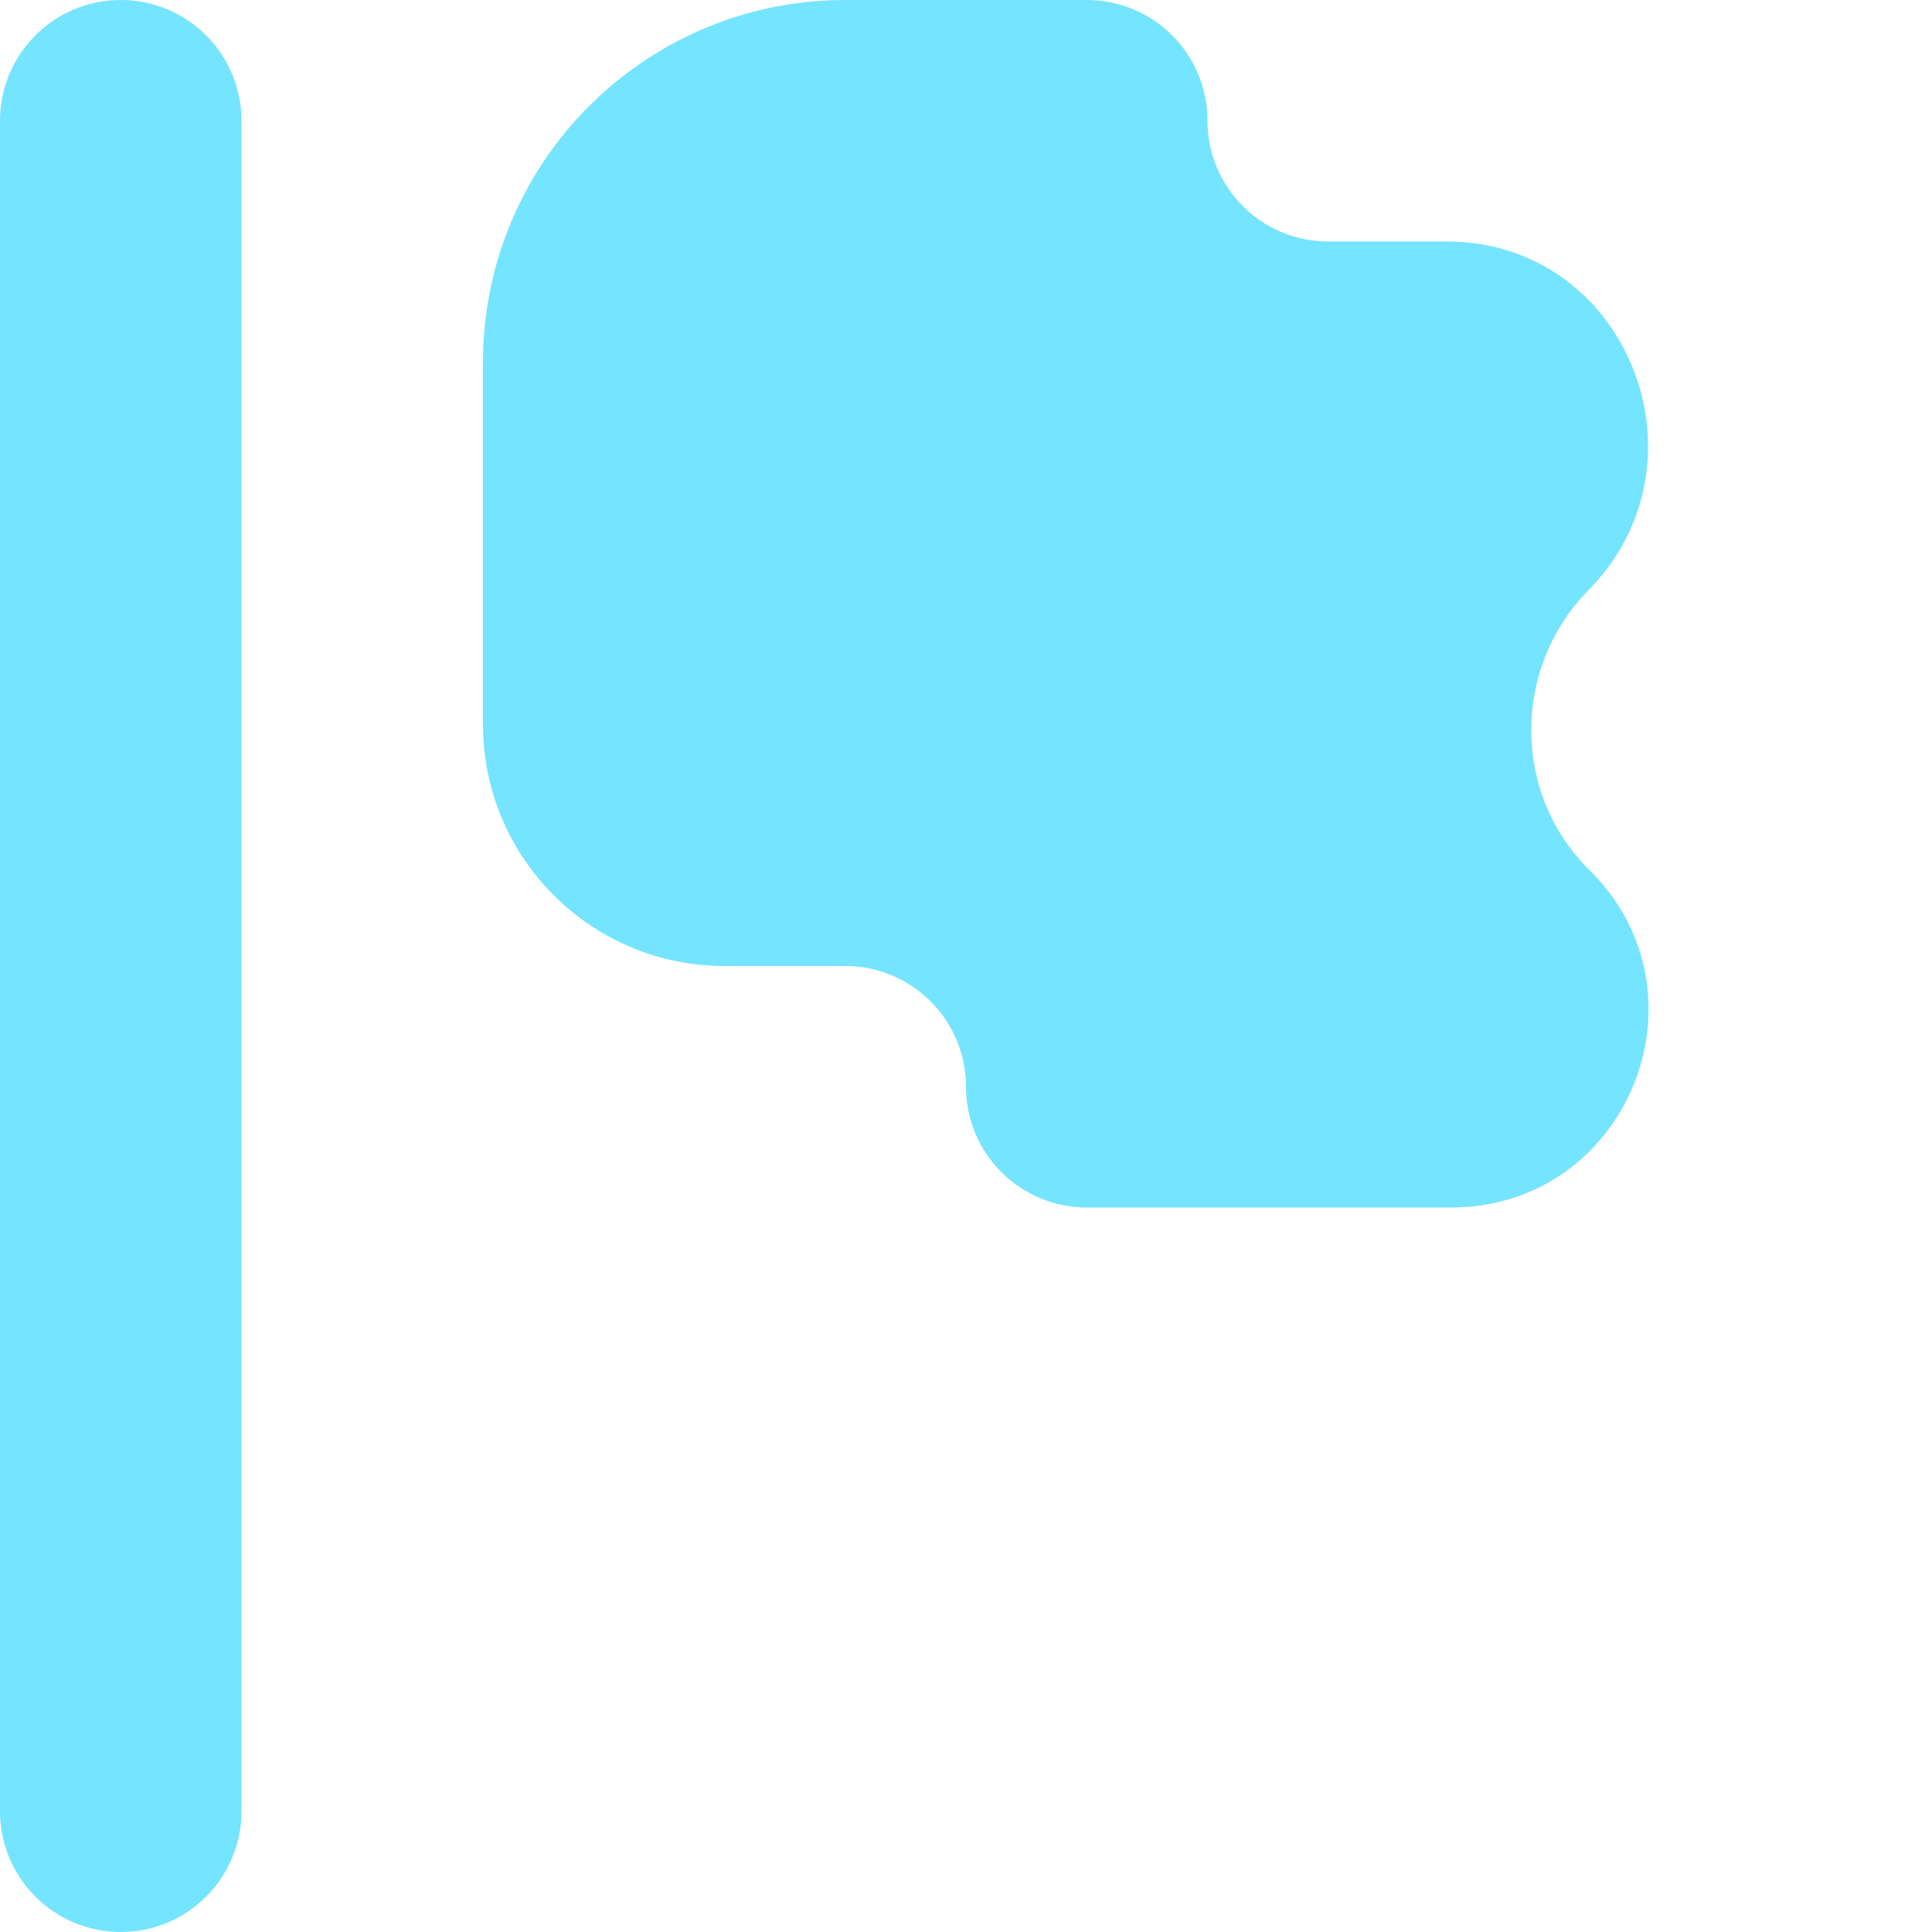 <svg width="55" height="55" viewBox="0 0 55 55" fill="none" xmlns="http://www.w3.org/2000/svg">
<path d="M3.438 0C1.539 0 0 1.539 0 3.438V51.562C0 53.461 1.539 55 3.438 55C5.336 55 6.875 53.461 6.875 51.562V3.438C6.875 1.539 5.336 0 3.438 0ZM24.062 0C18.367 0 13.75 4.617 13.75 10.312V20.625C13.75 24.422 16.828 27.5 20.625 27.5H24.062C25.961 27.5 27.5 29.039 27.5 30.938C27.5 32.836 29.039 34.375 30.938 34.375H41.31C46.329 34.375 48.822 28.29 45.247 24.768C43.04 22.594 43.048 19.007 45.222 16.799C48.822 13.146 46.319 6.875 41.19 6.875H37.812C35.914 6.875 34.375 5.336 34.375 3.438C34.375 1.539 32.836 0 30.938 0L24.062 0Z" fill="#75E4FF"/>
</svg>
